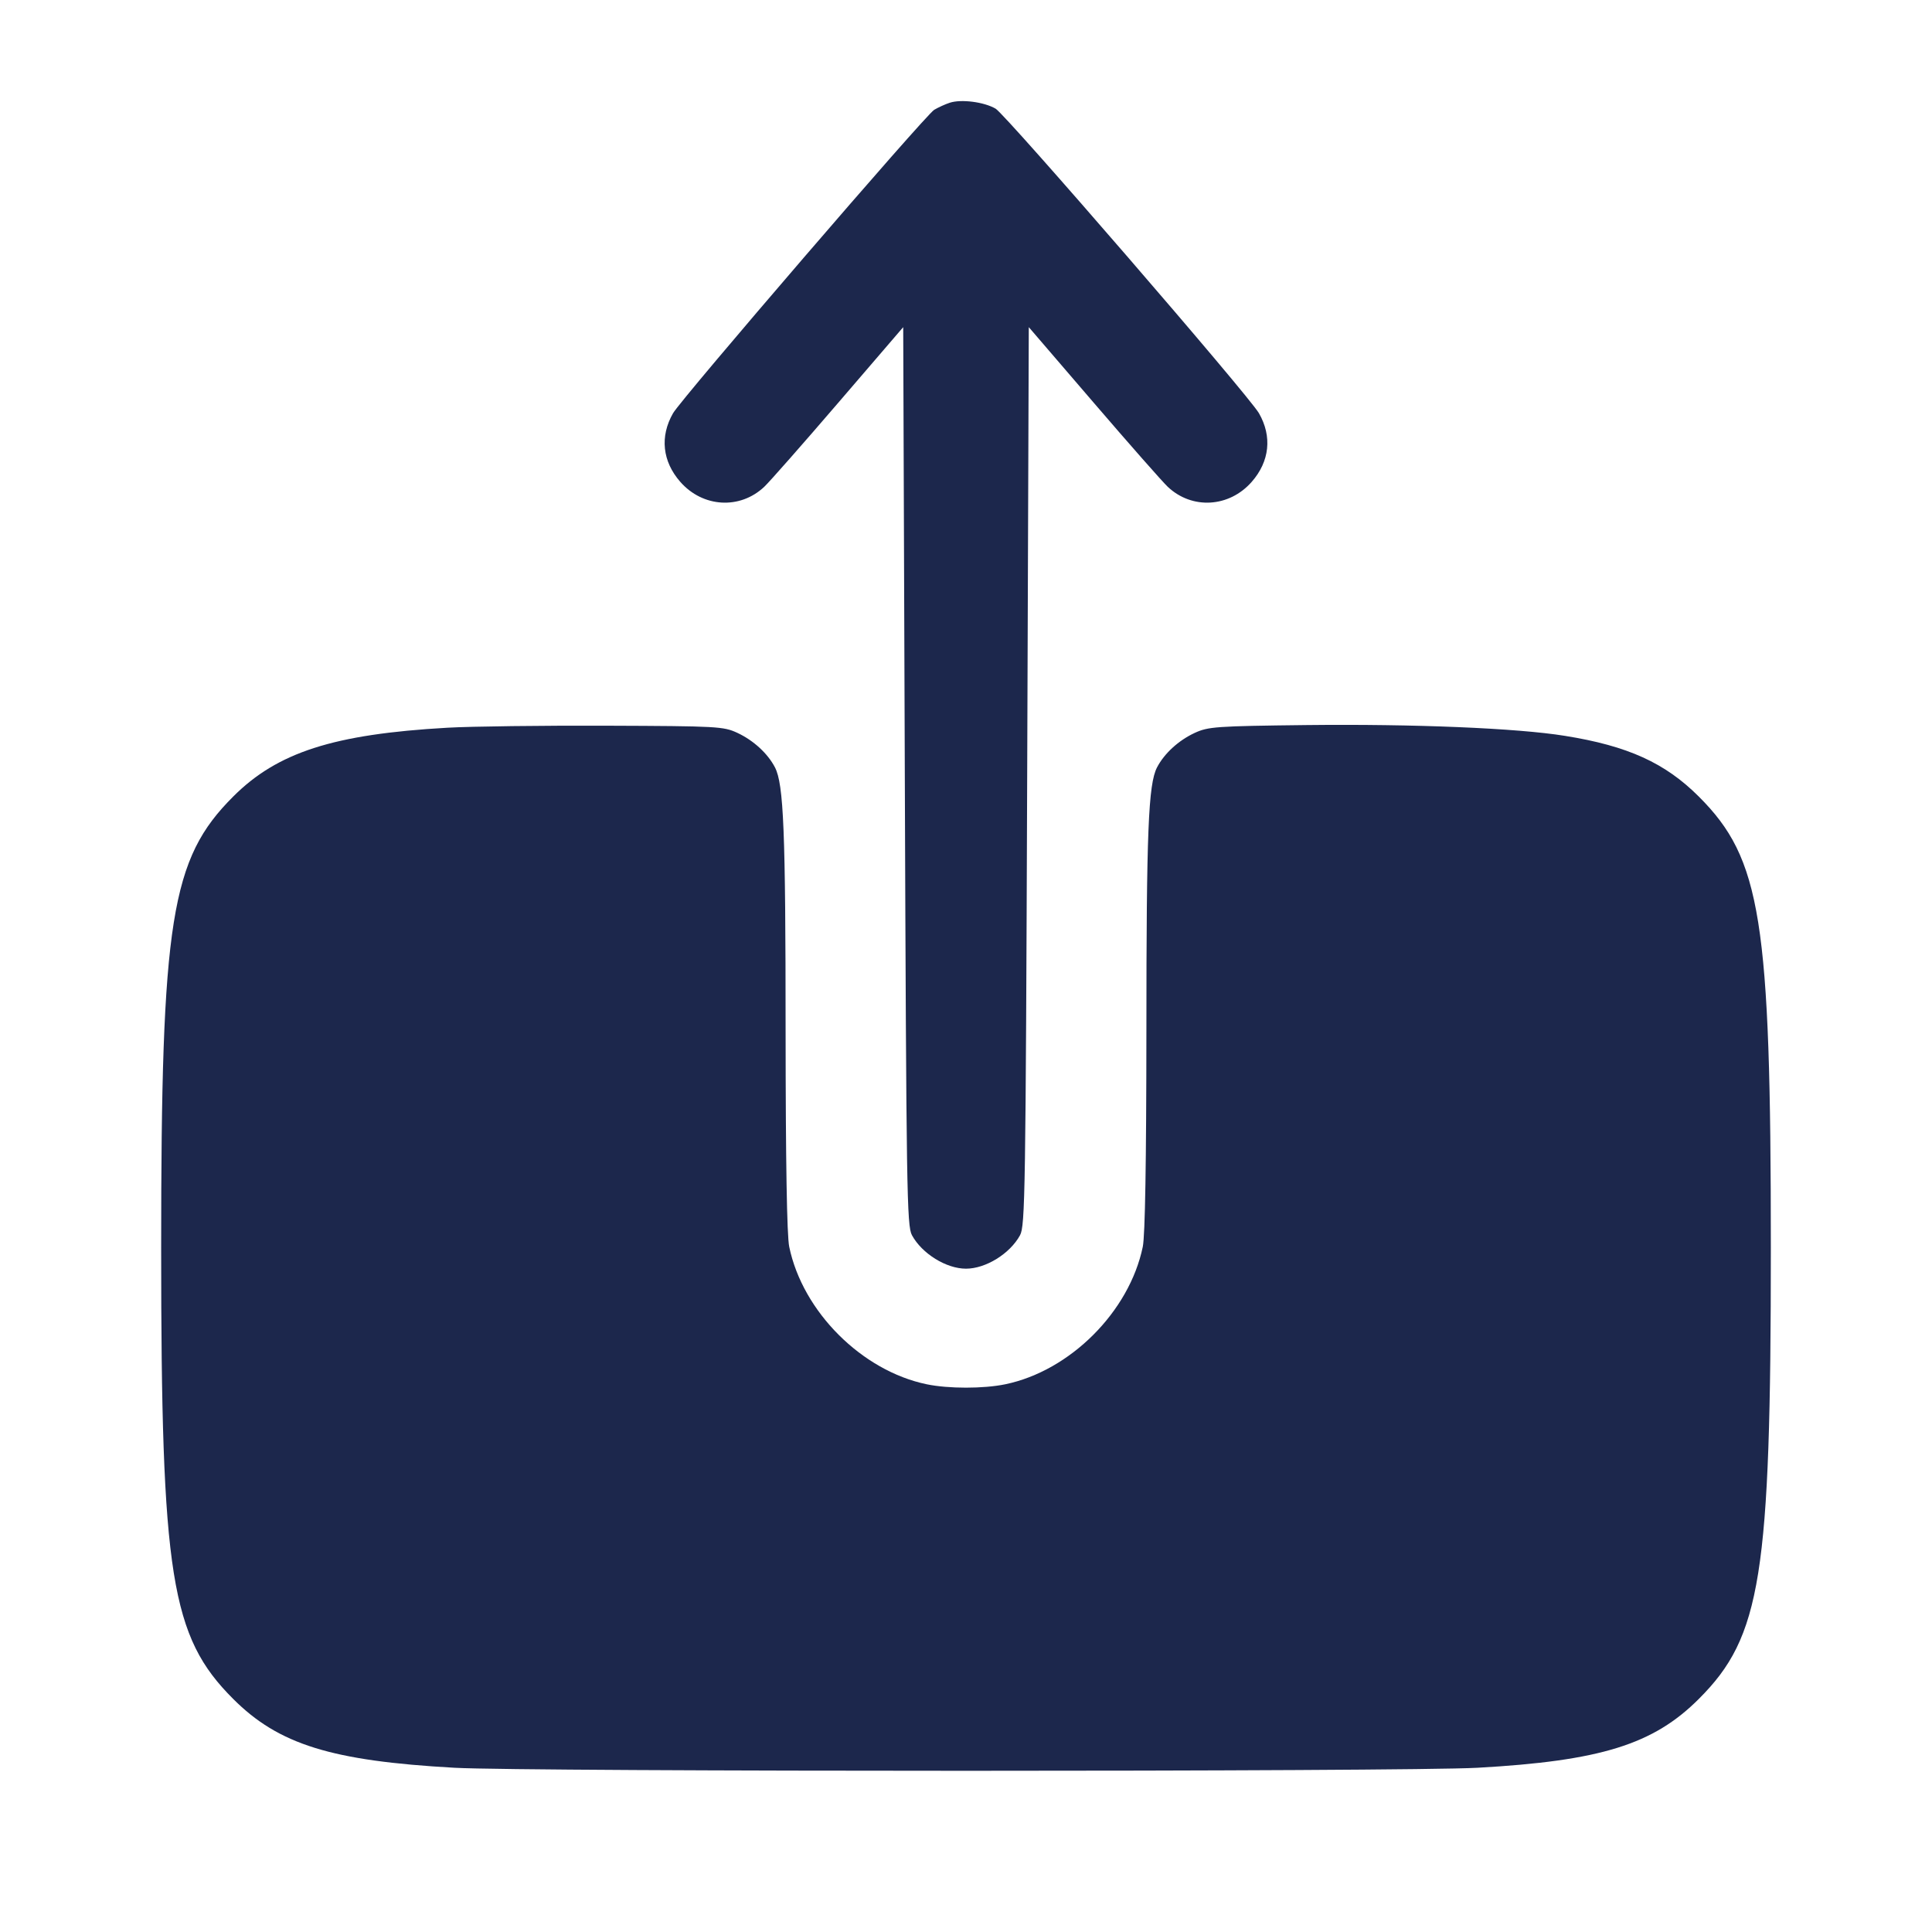 <svg width="24" height="24" viewBox="0 0 24 24" fill="none" xmlns="http://www.w3.org/2000/svg"><path d="M11.799 1.276 C 11.743 1.294,11.656 1.334,11.605 1.364 C 11.495 1.430,8.467 4.949,8.361 5.133 C 8.195 5.422,8.228 5.732,8.451 5.986 C 8.731 6.305,9.192 6.332,9.494 6.047 C 9.557 5.988,9.971 5.518,10.414 5.002 L 11.220 4.064 11.240 9.642 C 11.259 14.812,11.265 15.229,11.329 15.345 C 11.454 15.574,11.755 15.760,12.000 15.760 C 12.245 15.760,12.546 15.574,12.671 15.345 C 12.735 15.229,12.741 14.812,12.760 9.642 L 12.780 4.064 13.586 5.002 C 14.029 5.518,14.443 5.988,14.506 6.047 C 14.808 6.332,15.269 6.305,15.549 5.986 C 15.772 5.732,15.805 5.422,15.639 5.133 C 15.514 4.914,12.495 1.424,12.368 1.350 C 12.224 1.266,11.941 1.230,11.799 1.276 M5.558 9.040 C 4.145 9.120,3.446 9.345,2.896 9.896 C 2.122 10.669,2.002 11.426,2.002 15.500 C 2.002 19.574,2.122 20.331,2.896 21.104 C 3.462 21.671,4.119 21.875,5.649 21.960 C 6.549 22.010,17.451 22.010,18.351 21.960 C 19.881 21.875,20.538 21.671,21.104 21.104 C 21.878 20.331,21.998 19.574,21.998 15.500 C 21.998 11.426,21.878 10.669,21.104 9.896 C 20.685 9.477,20.222 9.266,19.440 9.141 C 18.848 9.045,17.556 8.992,16.230 9.007 C 15.103 9.020,15.008 9.027,14.840 9.105 C 14.640 9.198,14.463 9.360,14.373 9.533 C 14.265 9.742,14.241 10.323,14.241 12.808 C 14.240 14.441,14.225 15.348,14.196 15.488 C 14.029 16.294,13.294 17.029,12.488 17.196 C 12.217 17.252,11.783 17.252,11.512 17.196 C 10.706 17.029,9.971 16.294,9.804 15.488 C 9.775 15.348,9.760 14.441,9.759 12.808 C 9.759 10.323,9.735 9.742,9.627 9.533 C 9.537 9.360,9.361 9.198,9.160 9.104 C 8.988 9.024,8.914 9.020,7.540 9.015 C 6.748 9.012,5.856 9.023,5.558 9.040 " fill="#1C274C" stroke="none" fill-rule="evenodd"></path></svg>